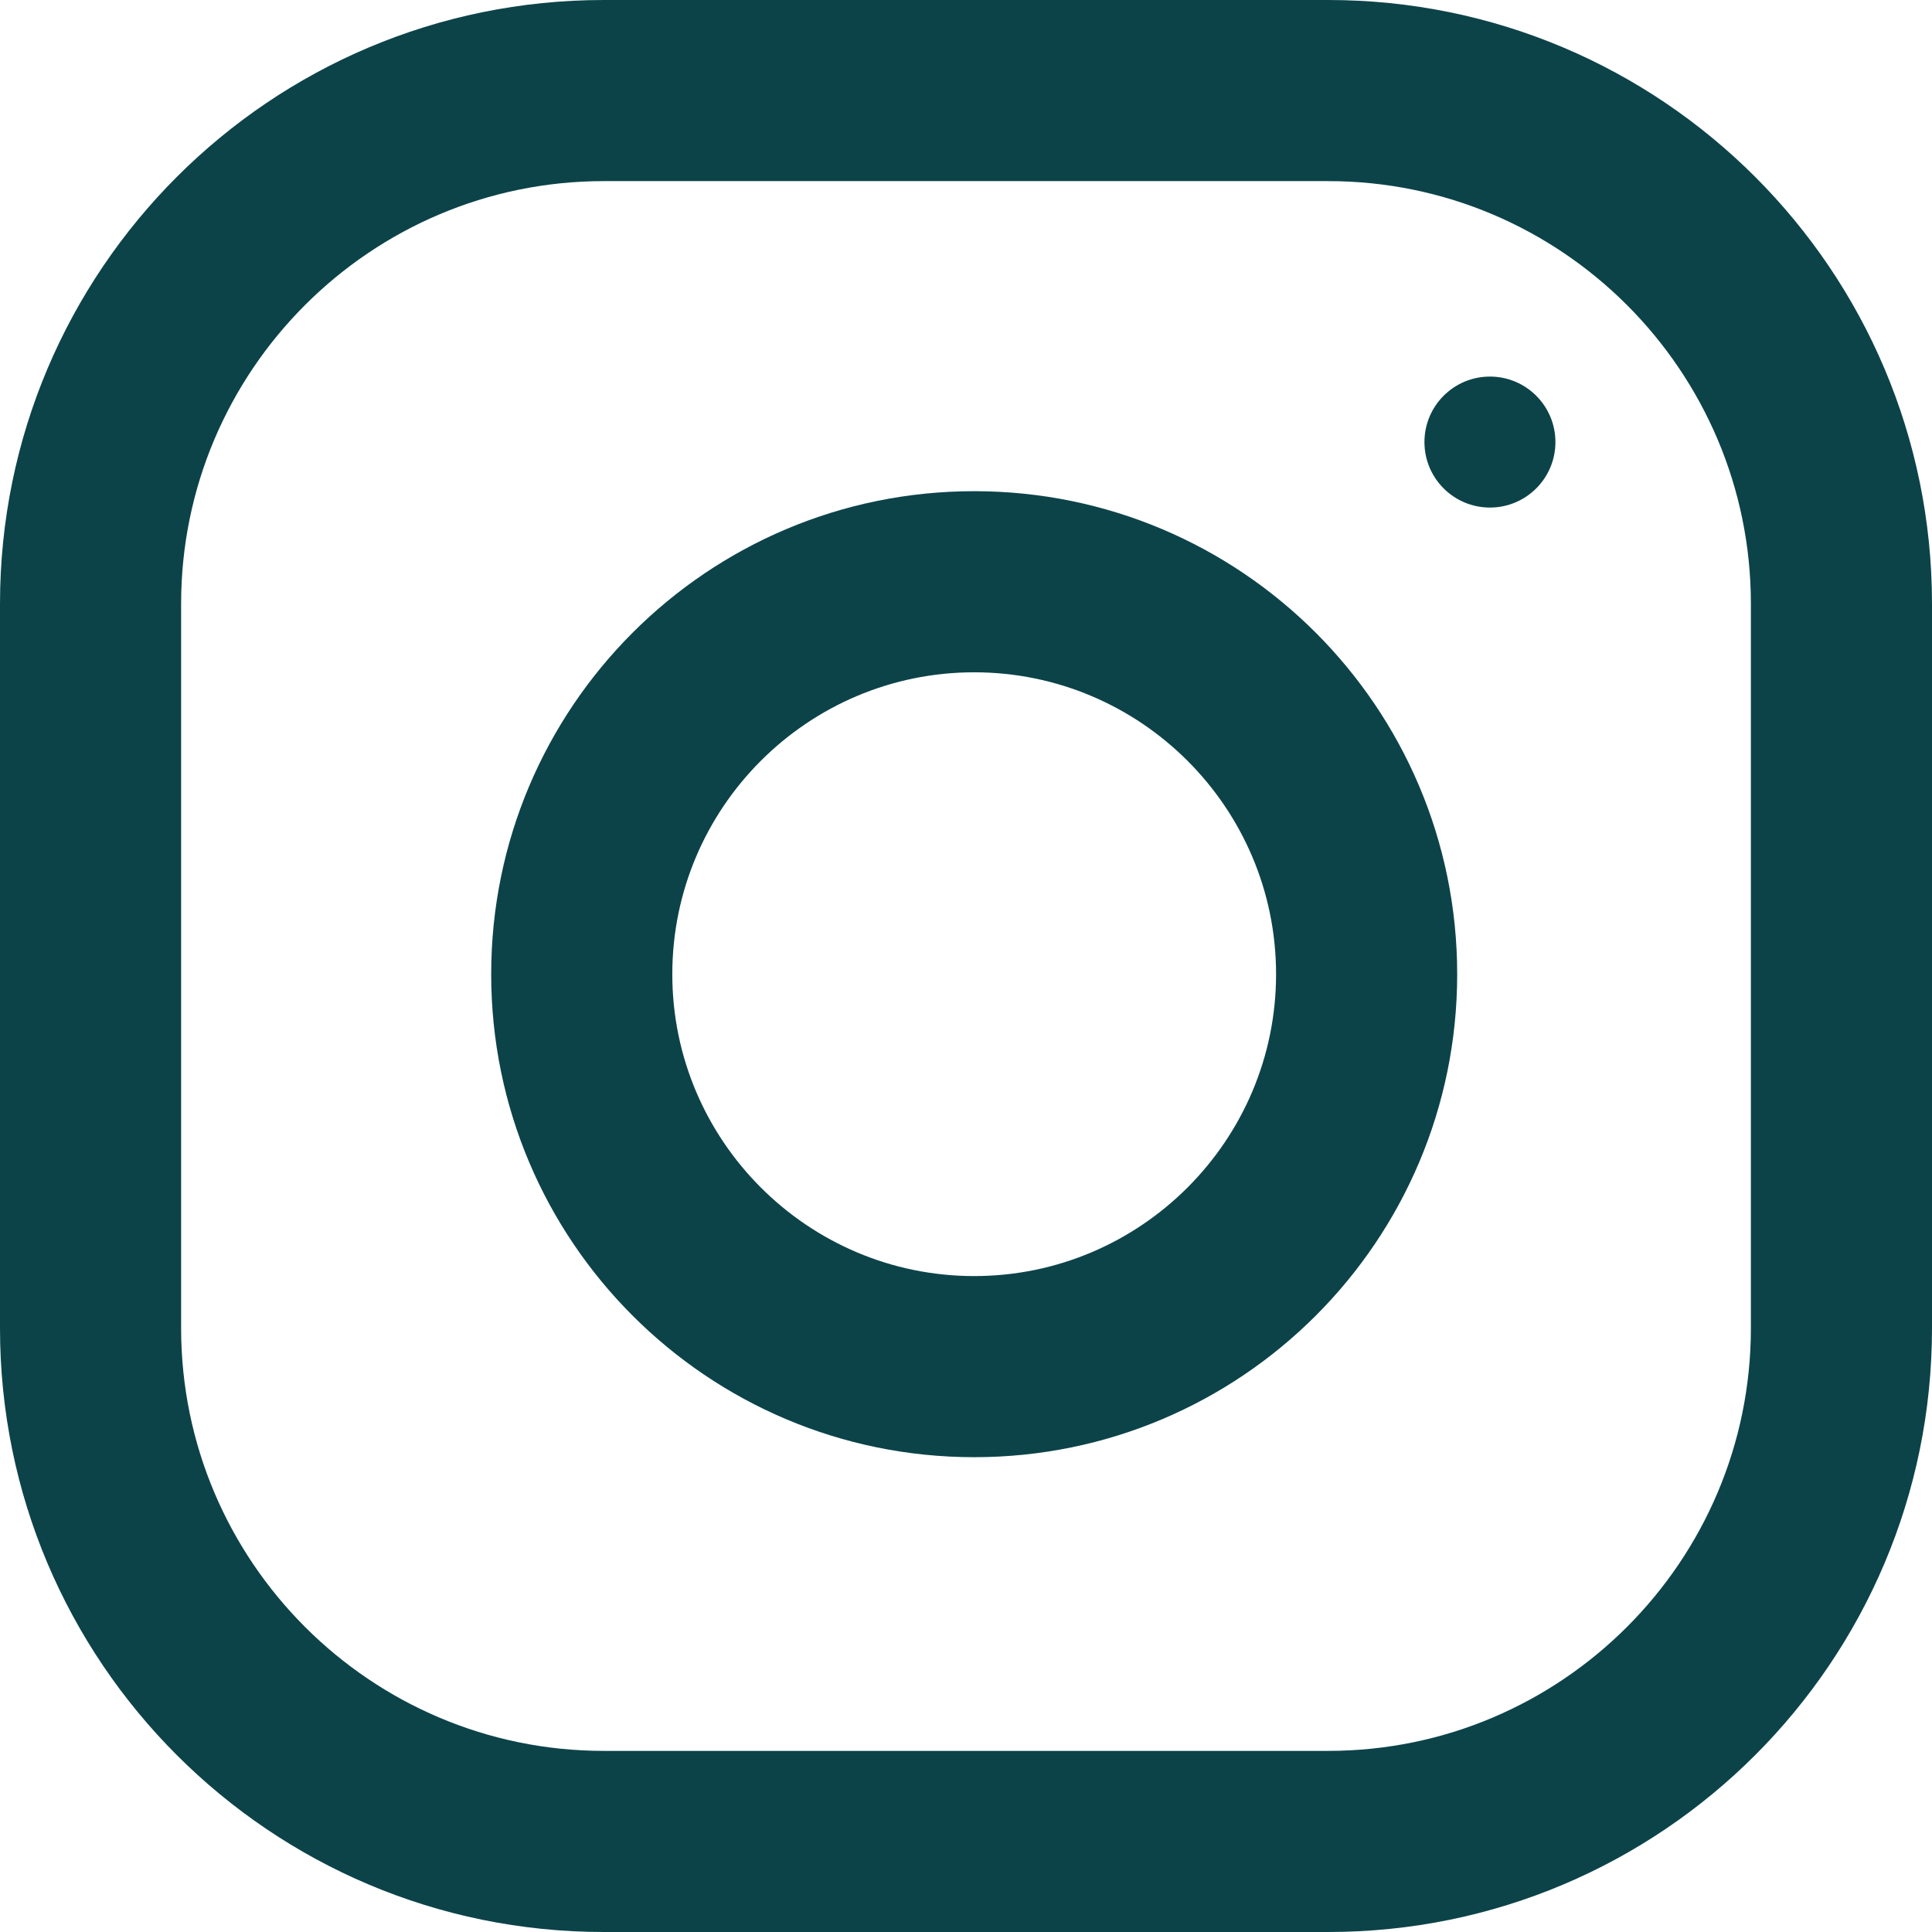 <?xml version="1.0" encoding="UTF-8"?>
<svg width="118px" height="118px" viewBox="0 0 118 118" version="1.1" xmlns="http://www.w3.org/2000/svg" xmlns:xlink="http://www.w3.org/1999/xlink">
    <!-- Generator: Sketch 52.6 (67491) - http://www.bohemiancoding.com/sketch -->
    <title>Insta</title>
    <desc>Created with Sketch.</desc>
    <g id="Page-1" stroke="none" stroke-width="1" fill="none" fill-rule="evenodd">
        <g id="Insta" fill="#0C4349">
            <path d="M81.125,0 L36.875,0 C16.513,0 0,16.513 0,36.875 L0,81.125 C0,101.487 16.513,118 36.875,118 L81.125,118 C101.487,118 118,101.487 118,81.125 L118,36.875 C118,16.513 101.487,0 81.125,0 Z M106.938,81.125 C106.938,95.359 95.359,106.938 81.125,106.938 L36.875,106.938 C22.641,106.938 11.062,95.359 11.062,81.125 L11.062,36.875 C11.062,22.641 22.641,11.062 36.875,11.062 L81.125,11.062 C95.359,11.062 106.938,22.641 106.938,36.875 L106.938,81.125 Z" id="Shape" fill-rule="nonzero"></path>
            <path d="M59.5,30 C43.209,30 30,43.209 30,59.5 C30,75.791 43.209,89 59.5,89 C75.791,89 89,75.791 89,59.5 C89,43.209 75.791,30 59.5,30 Z M59.5,77.938 C49.337,77.938 41.062,69.663 41.062,59.5 C41.062,49.33 49.337,41.062 59.5,41.062 C69.663,41.062 77.938,49.33 77.938,59.5 C77.938,69.663 69.663,77.938 59.5,77.938 Z" id="Shape" fill-rule="nonzero"></path>
            <circle id="Oval" cx="91" cy="27" r="4"></circle>
        </g>
    </g>
</svg>